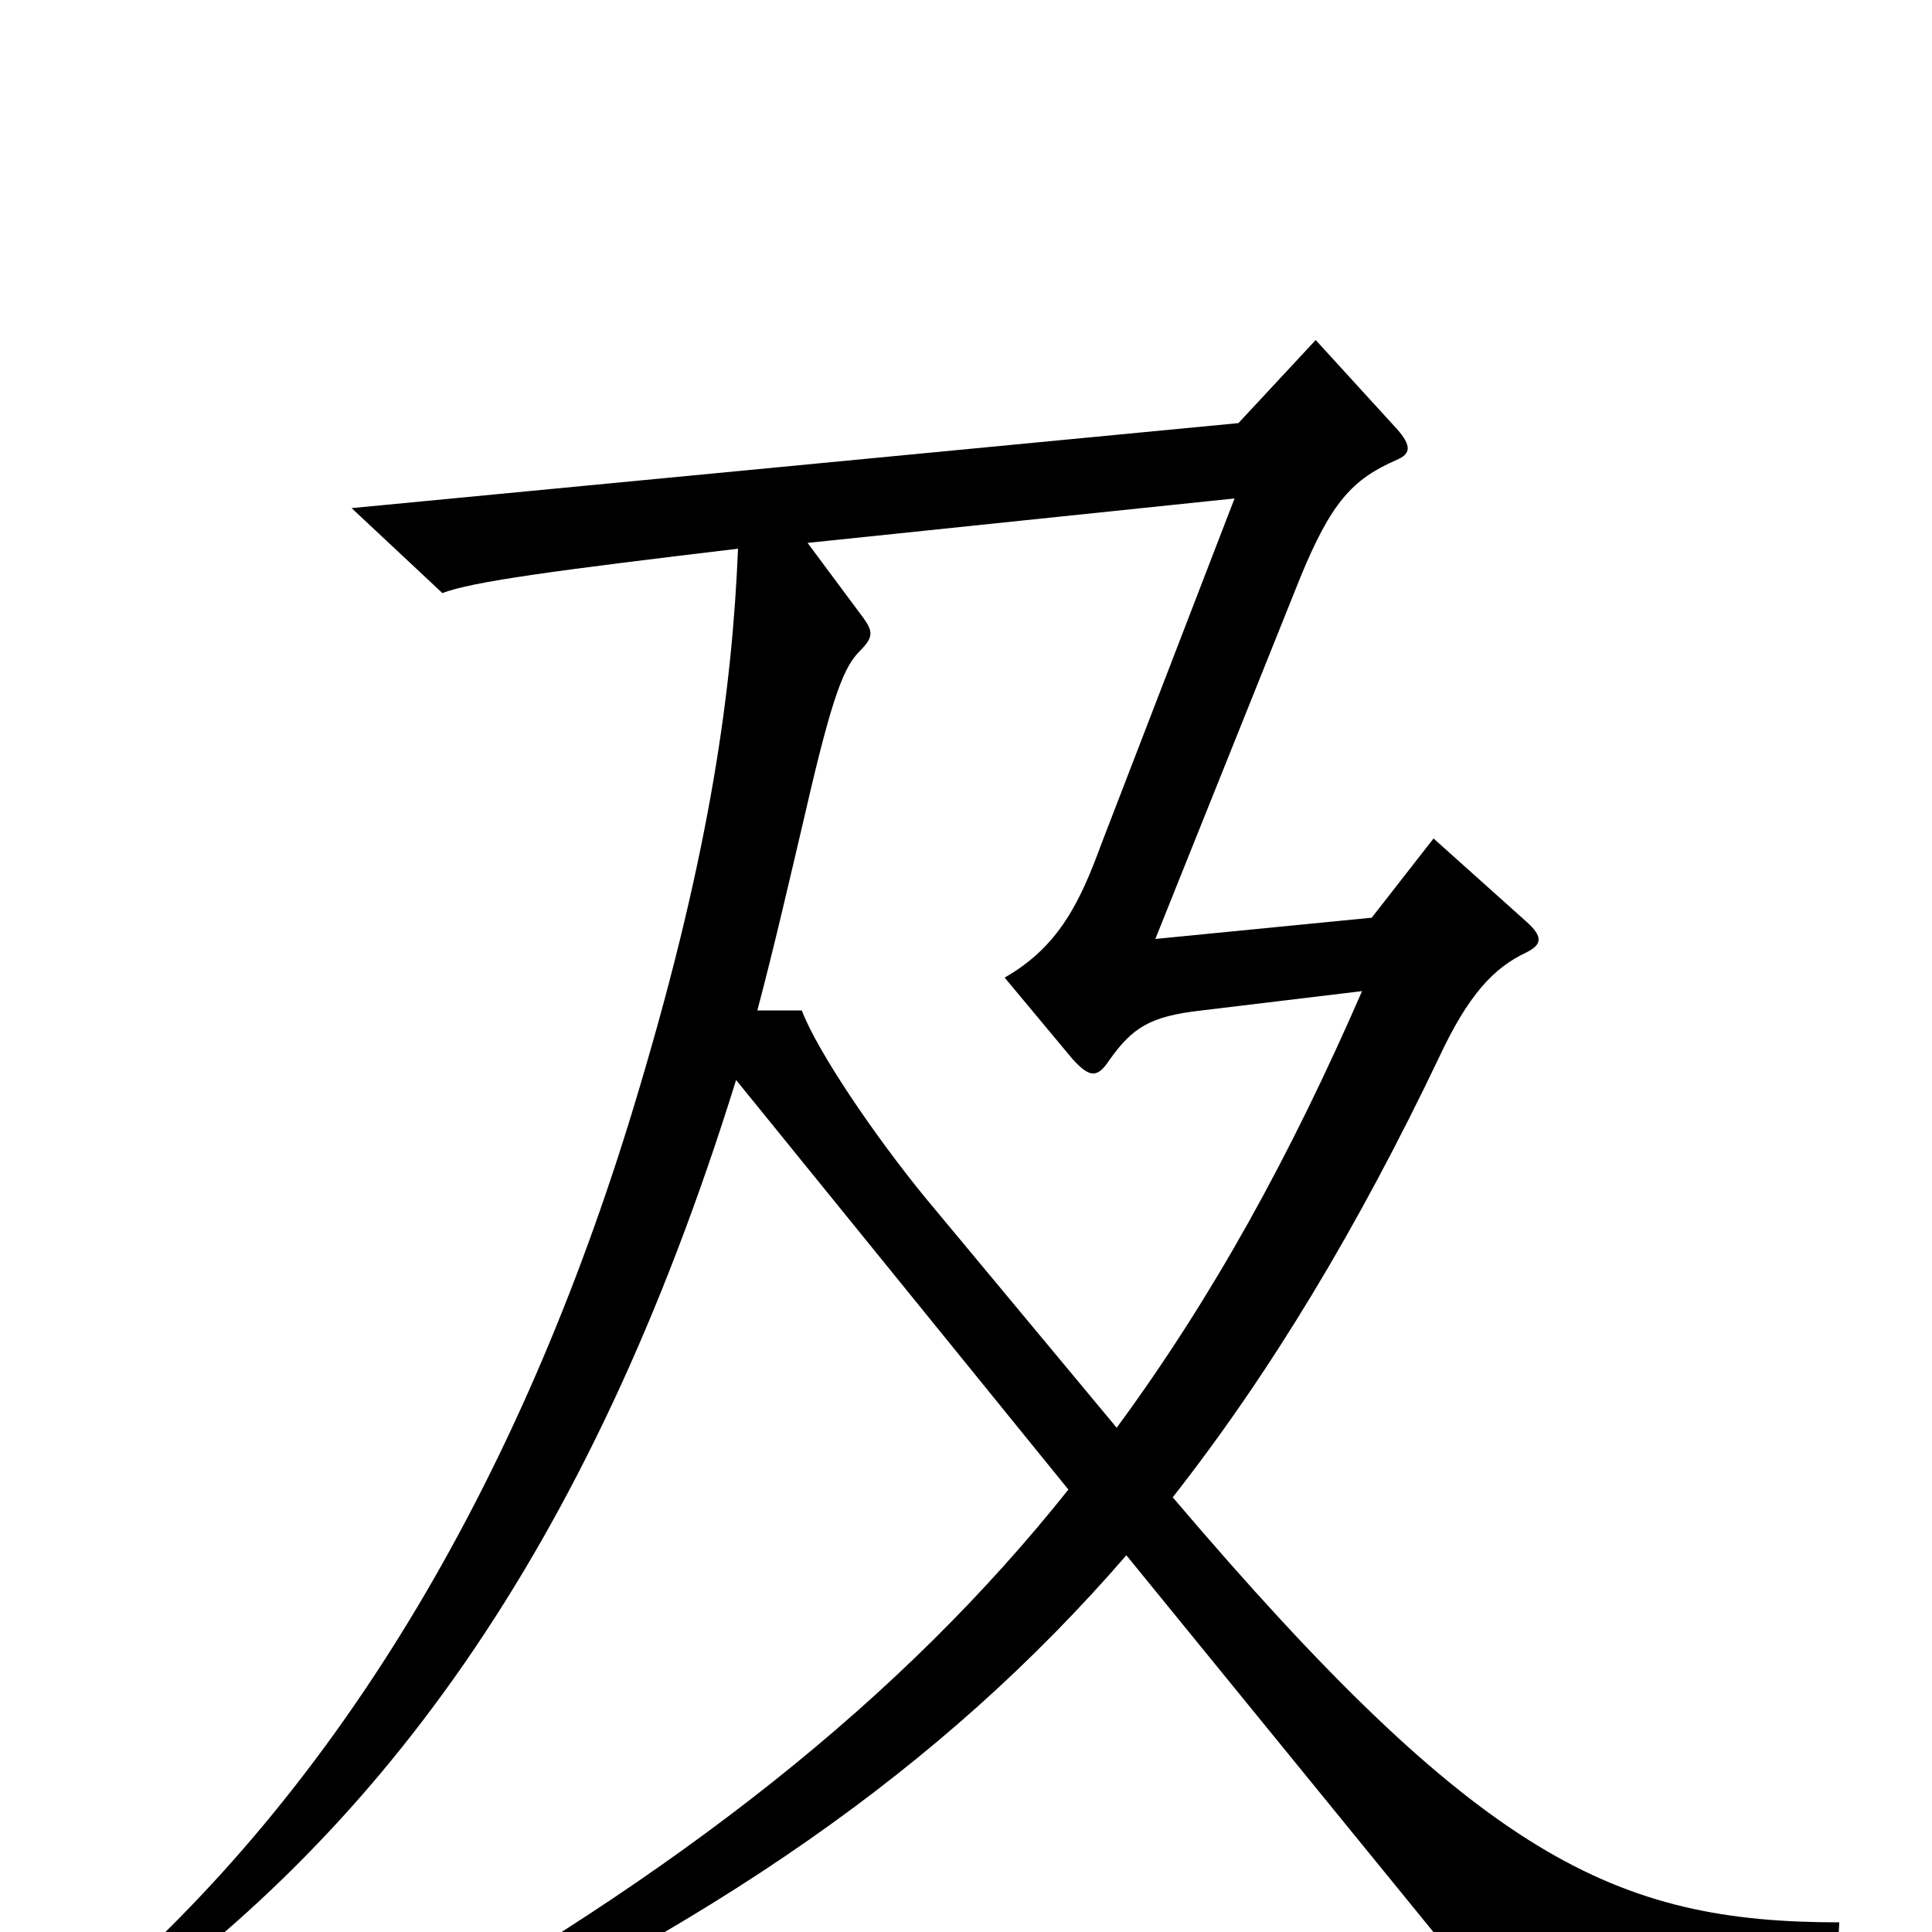<svg xmlns="http://www.w3.org/2000/svg" viewBox="0 -1000 1000 1000">
	<path fill="#000000" d="M952 -5C836 -5 766 -38 607 -225C658 -290 703 -365 745 -453C760 -485 773 -499 790 -507C798 -511 799 -515 790 -523L742 -566L710 -525L598 -514L673 -701C689 -740 700 -752 723 -762C730 -765 731 -769 723 -778L681 -824L641 -781L182 -737L229 -693C244 -699 290 -705 382 -716C379 -644 368 -561 331 -437C273 -241 179 -76 43 39L52 50C193 -48 304 -193 381 -441L553 -229C467 -121 352 -30 193 58L202 73C367 -2 487 -84 583 -195L768 32L951 15ZM705 -487C668 -402 628 -329 578 -261L479 -380C452 -413 423 -456 415 -477H392C401 -511 409 -546 417 -580C431 -641 437 -655 445 -663C452 -670 452 -673 447 -680L418 -719L639 -742L570 -563C559 -533 548 -510 520 -494L555 -452C564 -442 568 -442 574 -451C586 -468 595 -474 622 -477Z"/>
</svg>